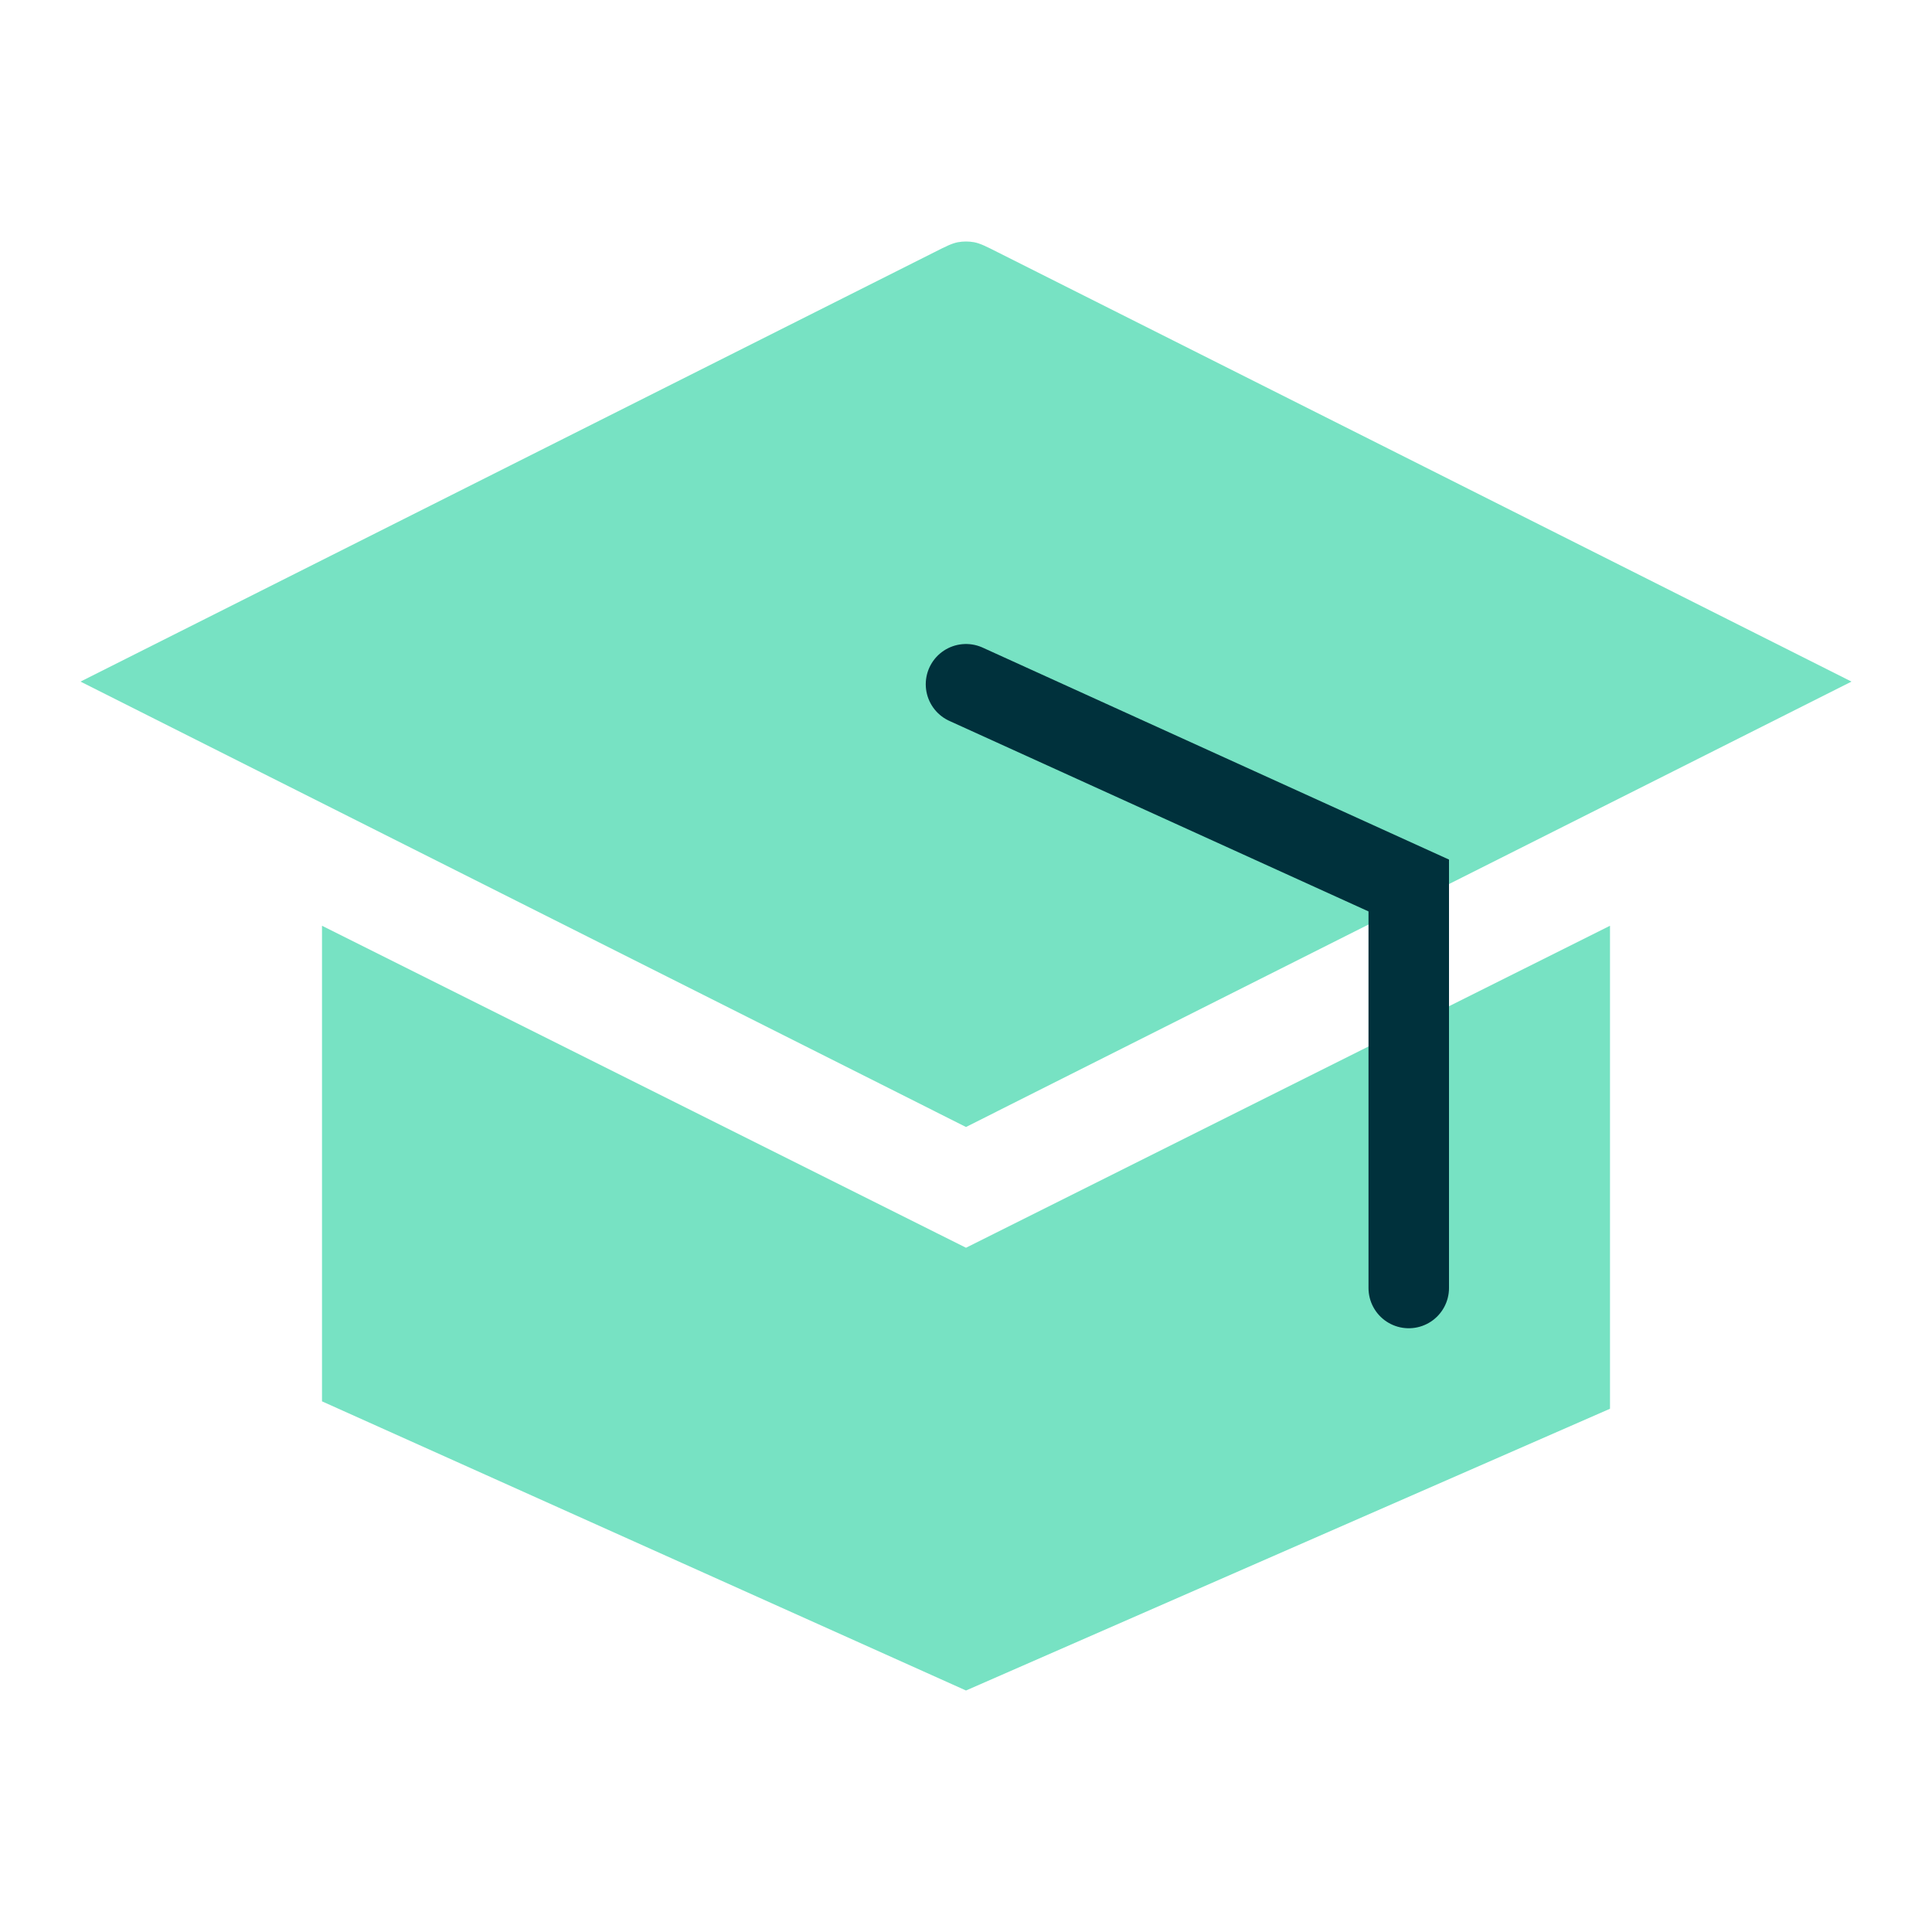 <svg width="24" height="24" viewBox="0 0 24 24" fill="none" xmlns="http://www.w3.org/2000/svg">
<path fill-rule="evenodd" clip-rule="evenodd" d="M11.607 3.133L1 8.467L3.2 9.574L11.607 13.802L11.624 13.811L12 14L12.376 13.811L12.393 13.802L17.413 11.277L20.8 9.574L23 8.467L12.393 3.133C12.249 3.06 12.177 3.024 12.101 3.009C12.034 2.997 11.966 2.997 11.899 3.009C11.823 3.024 11.751 3.06 11.607 3.133Z" fill="#77E2C3"/>
<path d="M11.642 15.321L4 11.5V17.408L12 21L20 17.5V11.5L16.921 13.039L12.358 15.321L12.342 15.329L12 15.5L11.658 15.329L11.642 15.321Z" fill="#77E2C3"/>
<path d="M12 8.5L17.5 11V16" stroke="#00313C" stroke-linecap="round"/>
</svg>
